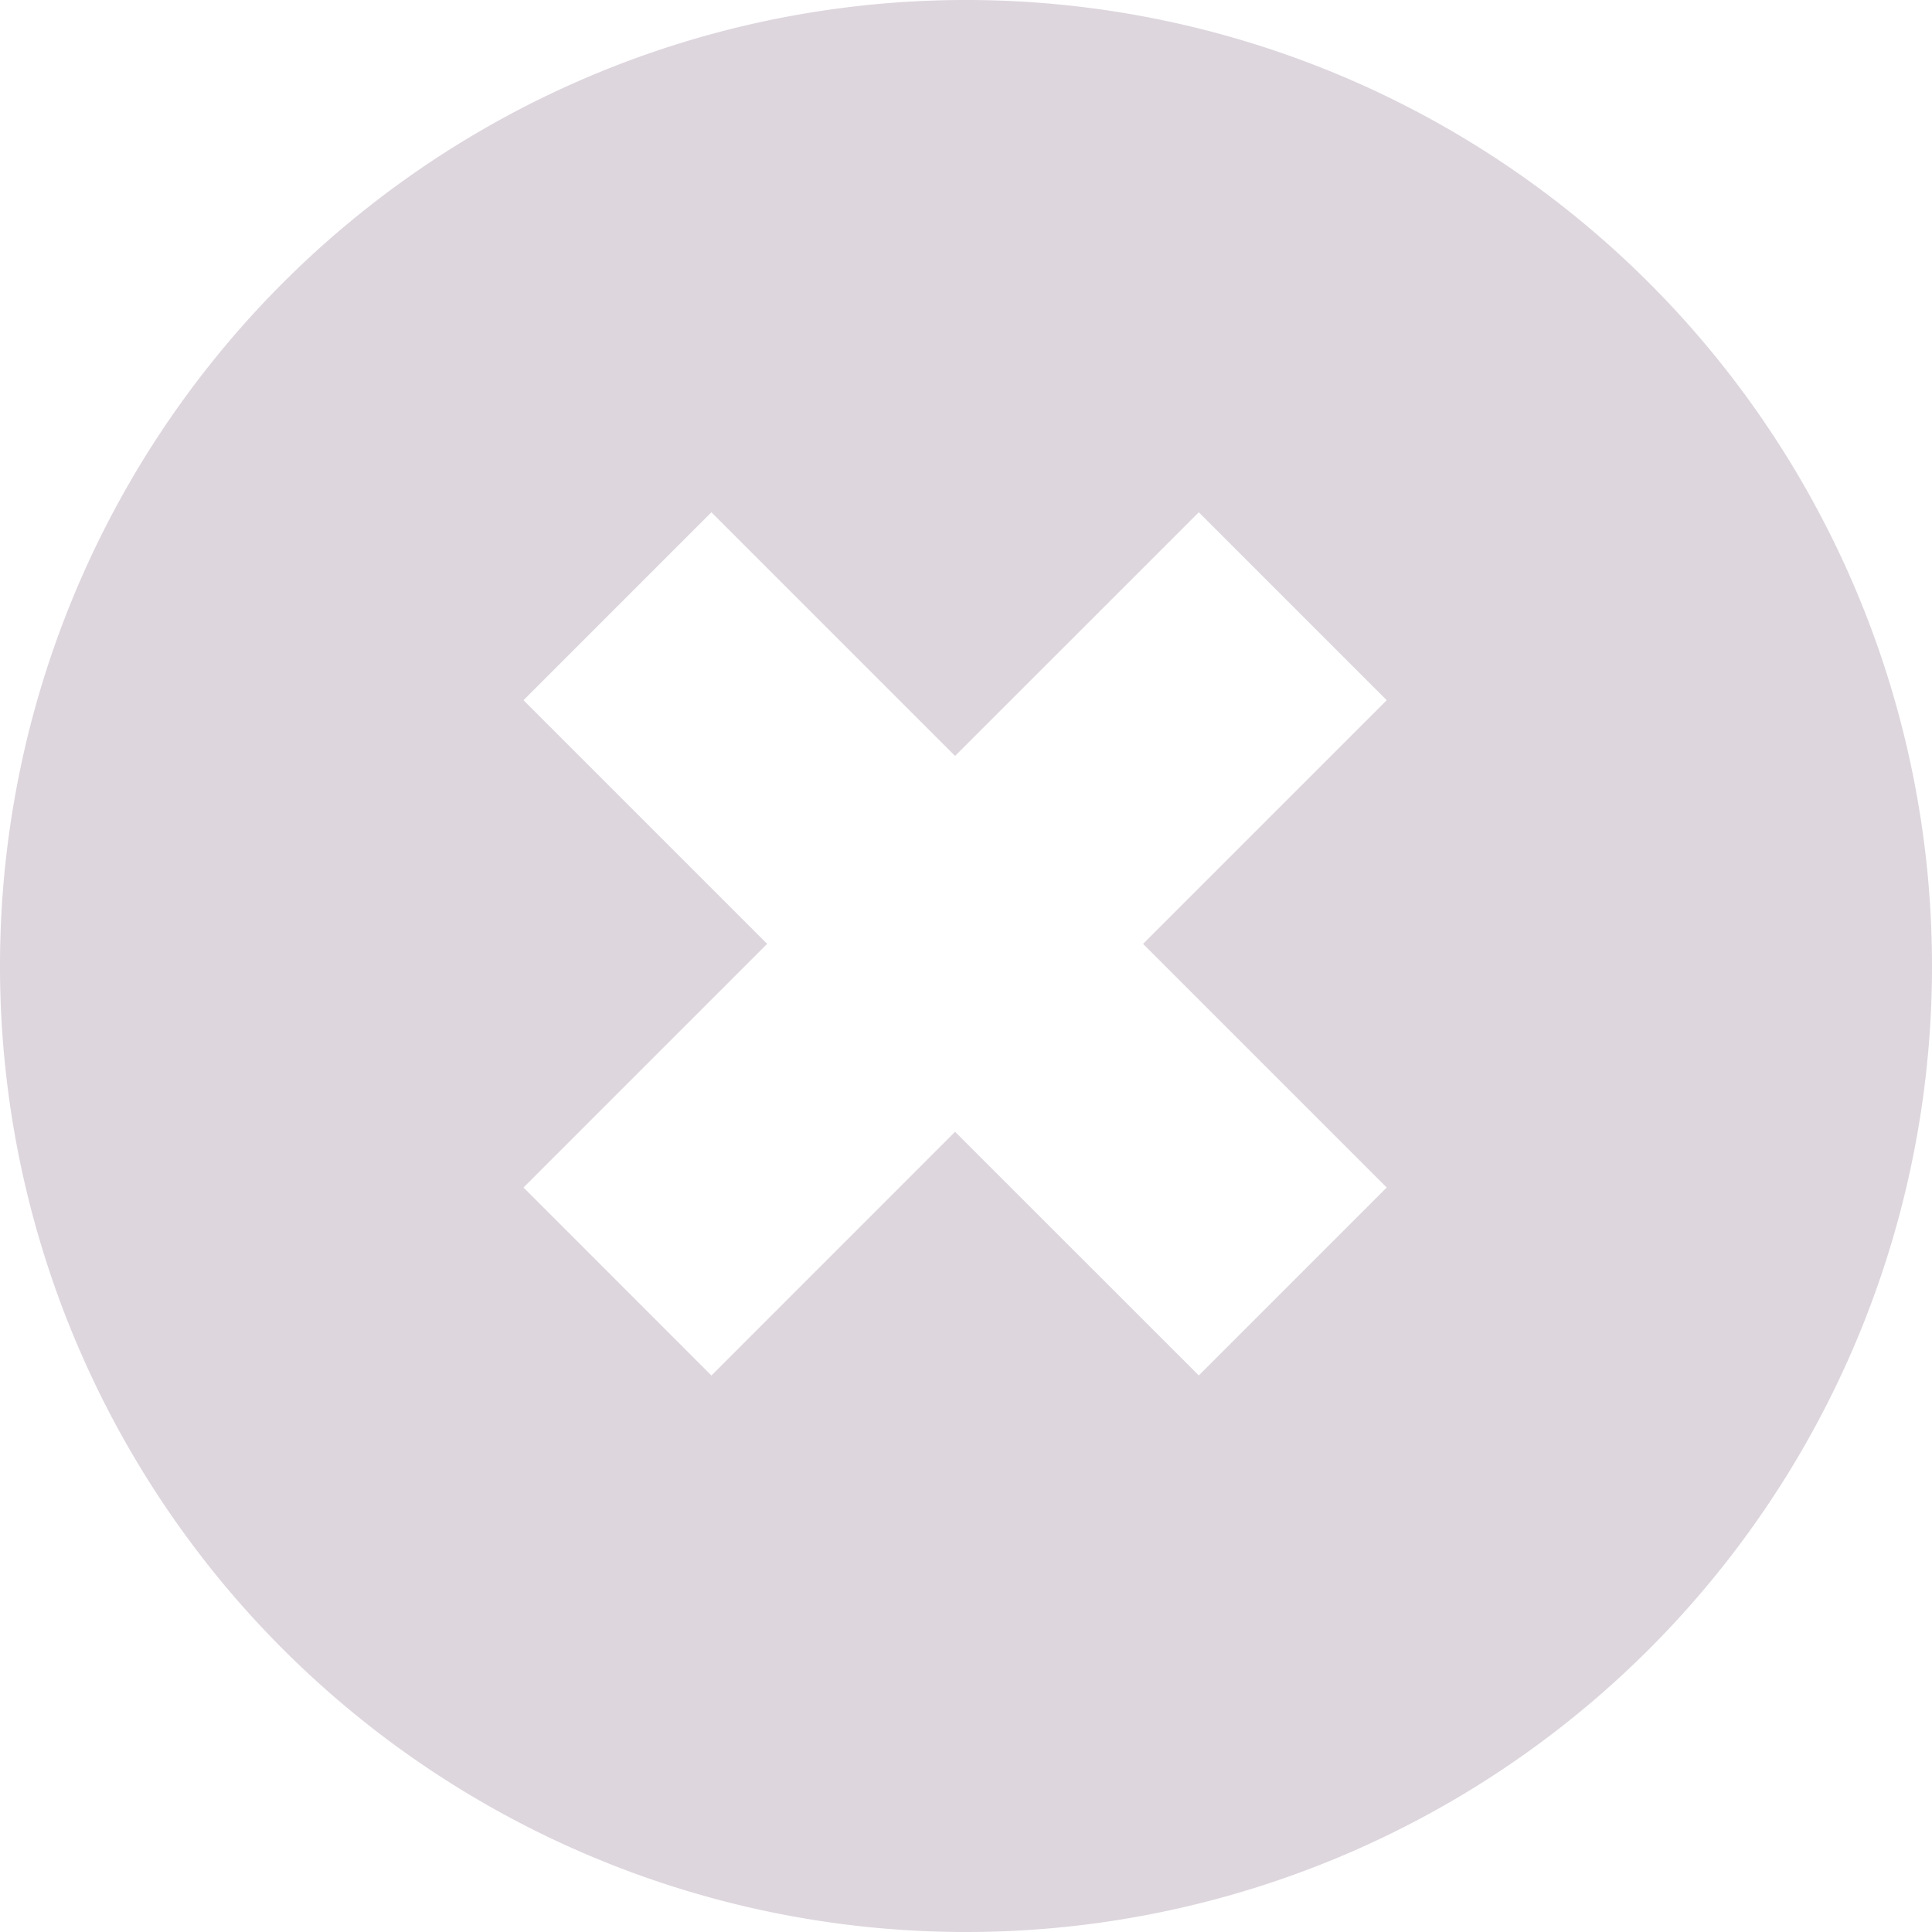 <?xml version="1.0" encoding="UTF-8" standalone="no"?>
<svg
   xmlns:dc="http://purl.org/dc/elements/1.1/"
   xmlns:cc="http://creativecommons.org/ns#"
   xmlns:rdf="http://www.w3.org/1999/02/22-rdf-syntax-ns#"
   xmlns:svg="http://www.w3.org/2000/svg"
   xmlns="http://www.w3.org/2000/svg"
   xmlns:sodipodi="http://sodipodi.sourceforge.net/DTD/sodipodi-0.dtd"
   xmlns:inkscape="http://www.inkscape.org/namespaces/inkscape"
   inkscape:version="1.0 (6e3e5246a0, 2020-05-07)"
   sodipodi:docname="close.svg"
   width="26"
   height="26"
   viewBox="0 0 26 26"
   version="1.1"
   id="svg8">
  <sodipodi:namedview
     inkscape:snap-page="true"
     inkscape:current-layer="svg8"
     inkscape:window-maximized="1"
     inkscape:window-y="0"
     inkscape:window-x="0"
     inkscape:cy="13"
     inkscape:cx="13"
     inkscape:zoom="31.807692"
     fit-margin-bottom="0"
     fit-margin-right="0"
     fit-margin-left="0"
     fit-margin-top="0"
     scale-x="1"
     showgrid="false"
     id="namedview838"
     inkscape:window-height="1016"
     inkscape:window-width="1920"
     inkscape:pageshadow="2"
     inkscape:pageopacity="0"
     guidetolerance="10"
     gridtolerance="10"
     objecttolerance="10"
     borderopacity="1"
     bordercolor="#666666"
     pagecolor="#ffffff"
     inkscape:document-rotation="0" />
  <defs
     id="defs2" />
  <path
     id="path21"
     style="fill:#ddd6dd;fill-opacity:1;stroke:none;stroke-width:1.81;stroke-miterlimit:4;stroke-dasharray:none;stroke-opacity:0.986"
     d="M 22.054,3.671 A 12.998,12.998 0 0 0 13,1.850023e-7 12.998,12.998 0 0 0 1.8500231e-7,13 12.998,12.998 0 0 0 13,26 12.998,12.998 0 0 0 26,13 12.998,12.998 0 0 0 22.054,3.671 Z m -5.921,3.223 2.529,2.529 -3.279,3.279 3.279,3.279 -2.529,2.529 L 12.853,15.231 9.574,18.511 7.045,15.981 10.324,12.702 7.045,9.423 9.574,6.894 12.853,10.173 Z" />
</svg>
